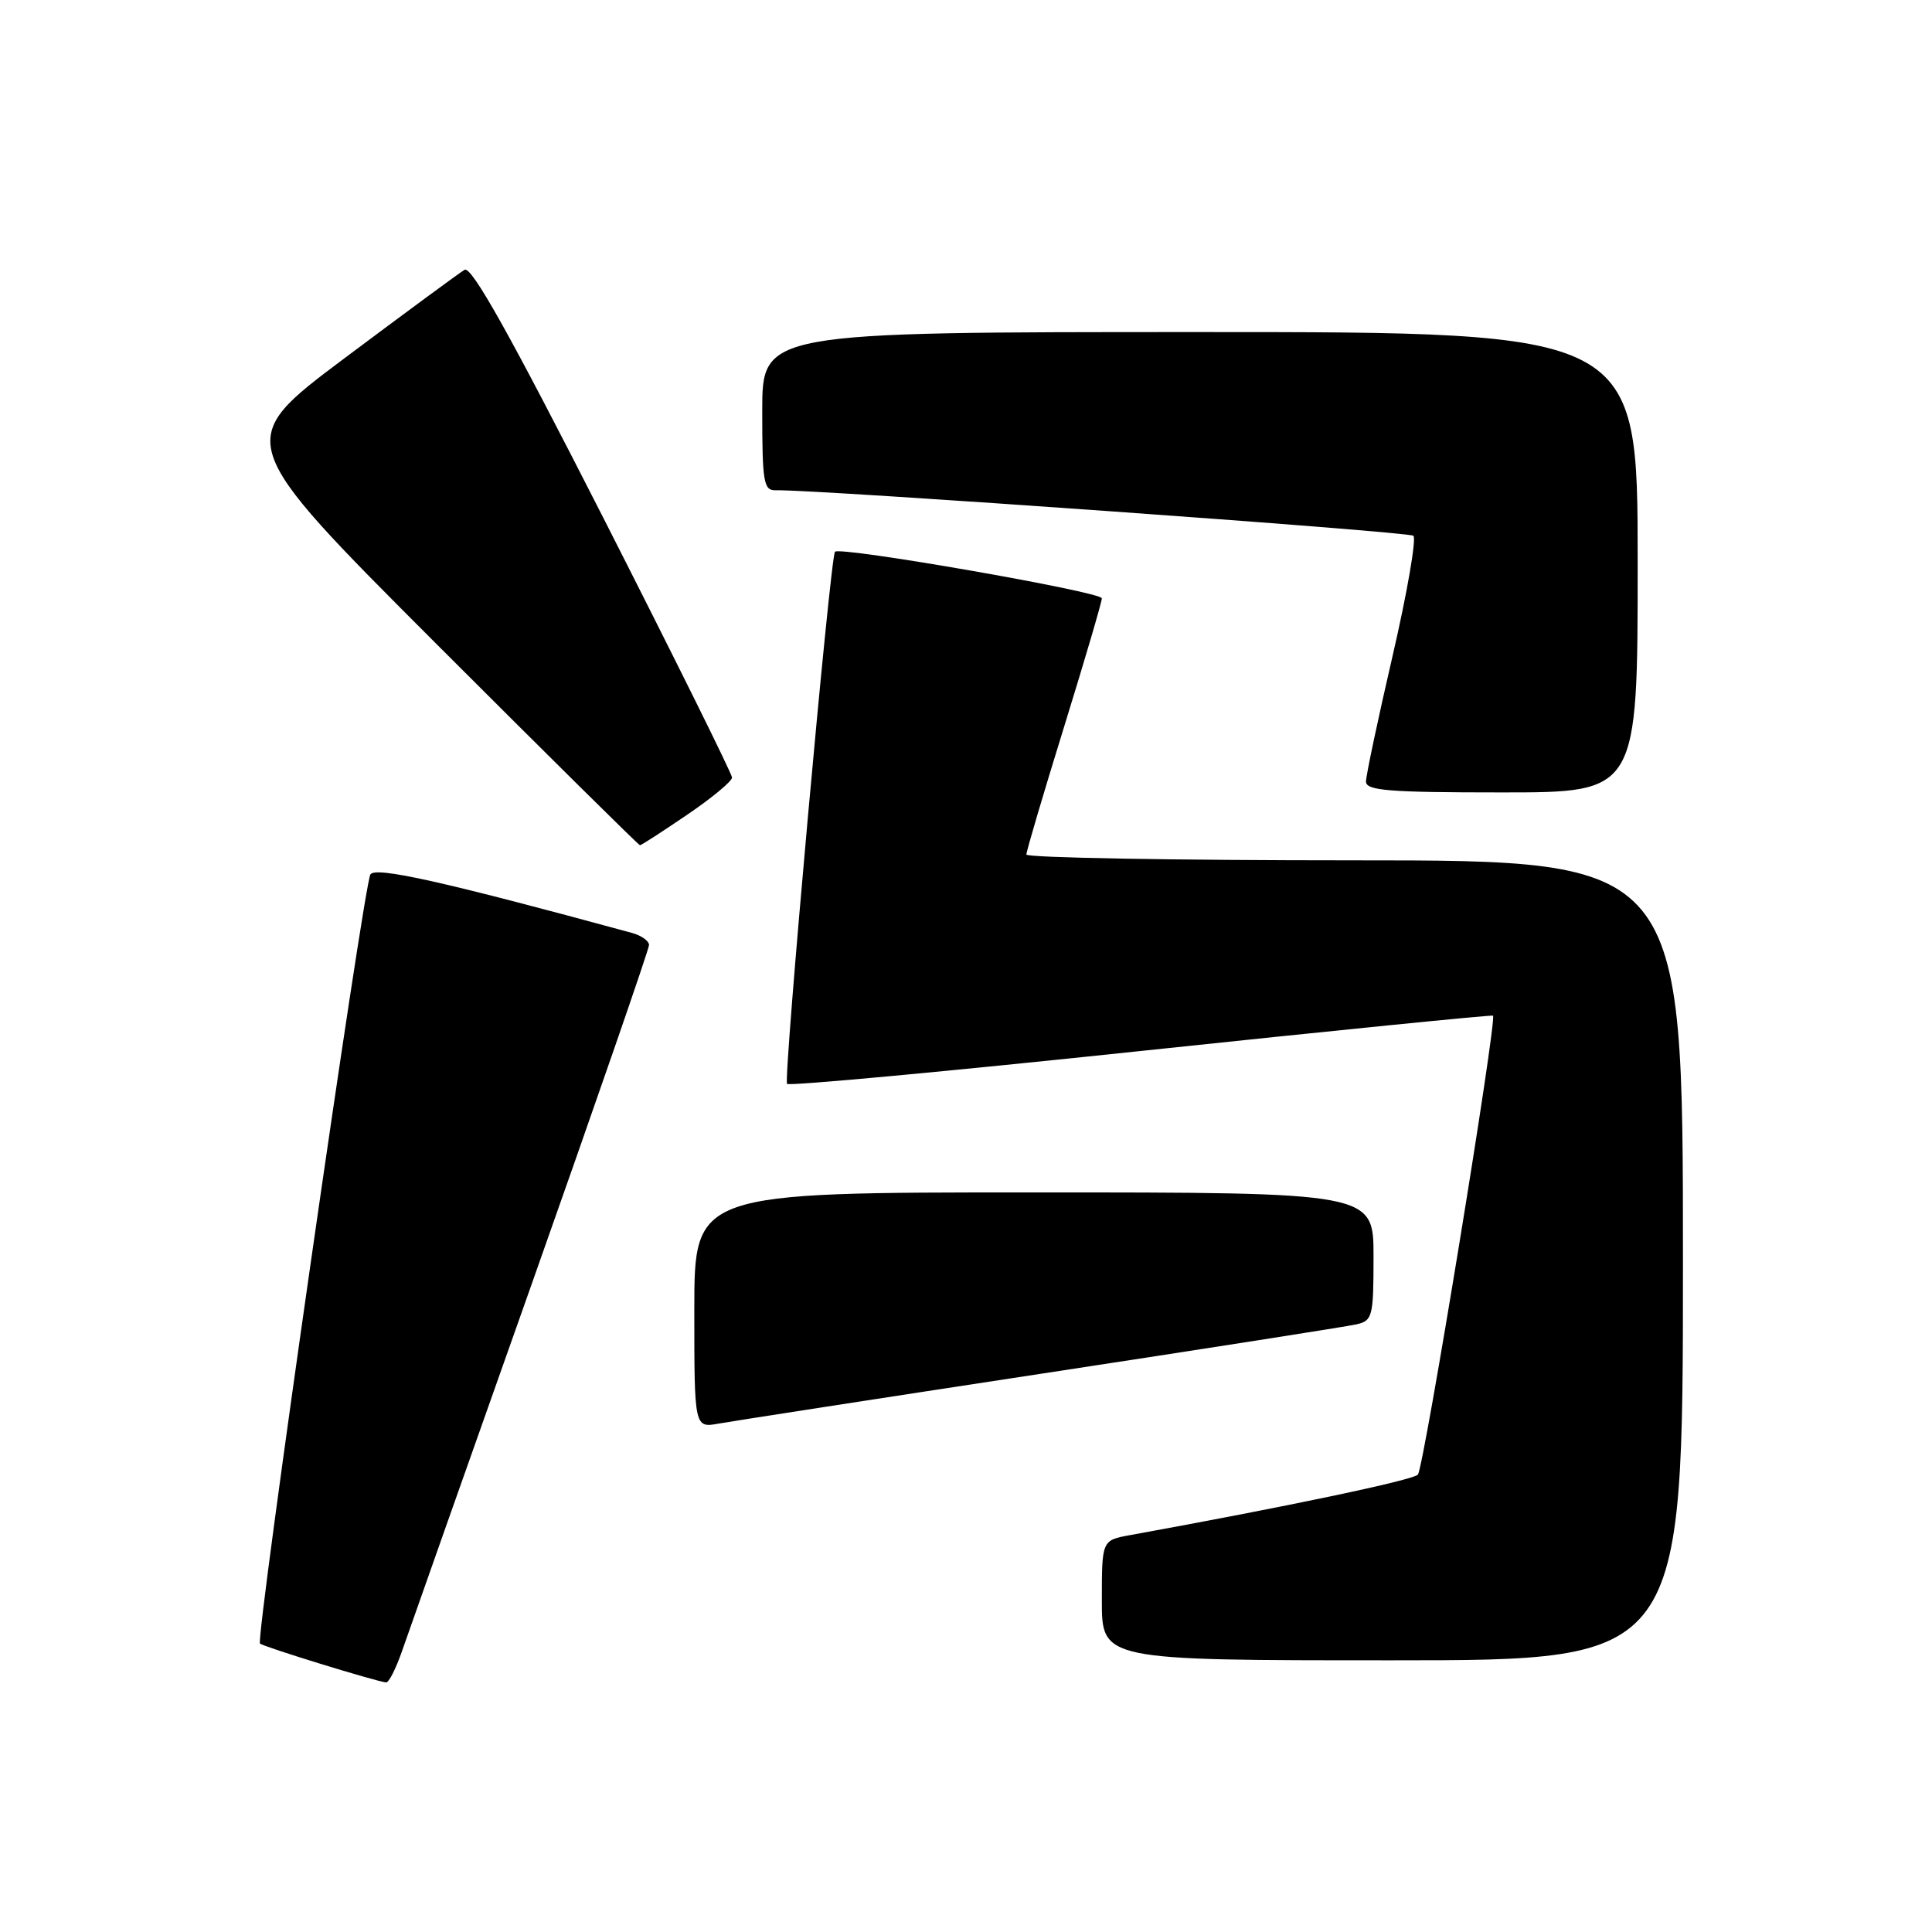 <?xml version="1.0" encoding="UTF-8" standalone="no"?>
<!DOCTYPE svg PUBLIC "-//W3C//DTD SVG 1.1//EN" "http://www.w3.org/Graphics/SVG/1.1/DTD/svg11.dtd" >
<svg xmlns="http://www.w3.org/2000/svg" xmlns:xlink="http://www.w3.org/1999/xlink" version="1.1" viewBox="0 0 256 256">
 <g >
 <path fill="currentColor"
d=" M 53.28 218.75 C 54.09 216.41 61.78 194.63 70.38 170.35 C 78.97 146.07 86.00 125.76 86.00 125.22 C 86.00 124.68 84.99 123.96 83.75 123.62 C 58.71 116.80 49.74 114.79 49.08 115.87 C 48.18 117.33 33.84 217.18 34.45 217.78 C 34.85 218.19 49.78 222.79 51.16 222.93 C 51.52 222.97 52.47 221.09 53.28 218.75 Z  M 223.00 167.00 C 223.00 114.00 223.00 114.00 179.50 114.00 C 155.57 114.00 136.00 113.65 136.00 113.23 C 136.00 112.80 138.25 105.18 141.00 96.30 C 143.75 87.41 146.00 79.75 146.00 79.28 C 146.00 78.42 111.23 72.36 110.64 73.11 C 110.00 73.91 103.77 143.11 104.29 143.62 C 104.59 143.92 125.68 141.96 151.17 139.26 C 176.65 136.56 197.65 134.46 197.83 134.58 C 198.40 135.00 188.67 194.46 187.88 195.39 C 187.26 196.12 170.62 199.62 149.75 203.41 C 146.00 204.09 146.00 204.09 146.00 212.05 C 146.00 220.00 146.00 220.00 184.50 220.00 C 223.00 220.00 223.00 220.00 223.00 167.00 Z  M 138.00 182.02 C 159.72 178.71 178.51 175.77 179.75 175.48 C 181.87 174.99 182.00 174.46 182.00 166.48 C 182.00 158.00 182.00 158.00 137.00 158.00 C 92.00 158.00 92.00 158.00 92.00 173.61 C 92.00 189.22 92.00 189.22 95.25 188.63 C 97.04 188.31 116.28 185.33 138.00 182.02 Z  M 91.05 107.96 C 94.32 105.74 97.00 103.52 97.00 103.03 C 97.00 102.55 89.31 87.04 79.92 68.57 C 67.63 44.43 62.48 35.21 61.56 35.75 C 60.86 36.16 53.70 41.44 45.63 47.48 C 30.98 58.46 30.98 58.46 57.73 85.23 C 72.45 99.95 84.63 112.00 84.80 112.00 C 84.97 112.00 87.79 110.18 91.05 107.96 Z  M 217.00 74.50 C 217.00 44.00 217.00 44.00 159.00 44.00 C 101.00 44.00 101.00 44.00 101.00 54.50 C 101.00 63.85 101.19 65.00 102.75 64.96 C 108.20 64.84 186.63 70.44 187.28 70.99 C 187.70 71.35 186.47 78.51 184.53 86.89 C 182.59 95.27 181.00 102.77 181.00 103.56 C 181.00 104.76 184.01 105.00 199.00 105.00 C 217.00 105.00 217.00 105.00 217.00 74.50 Z "/>
</g>
</svg>